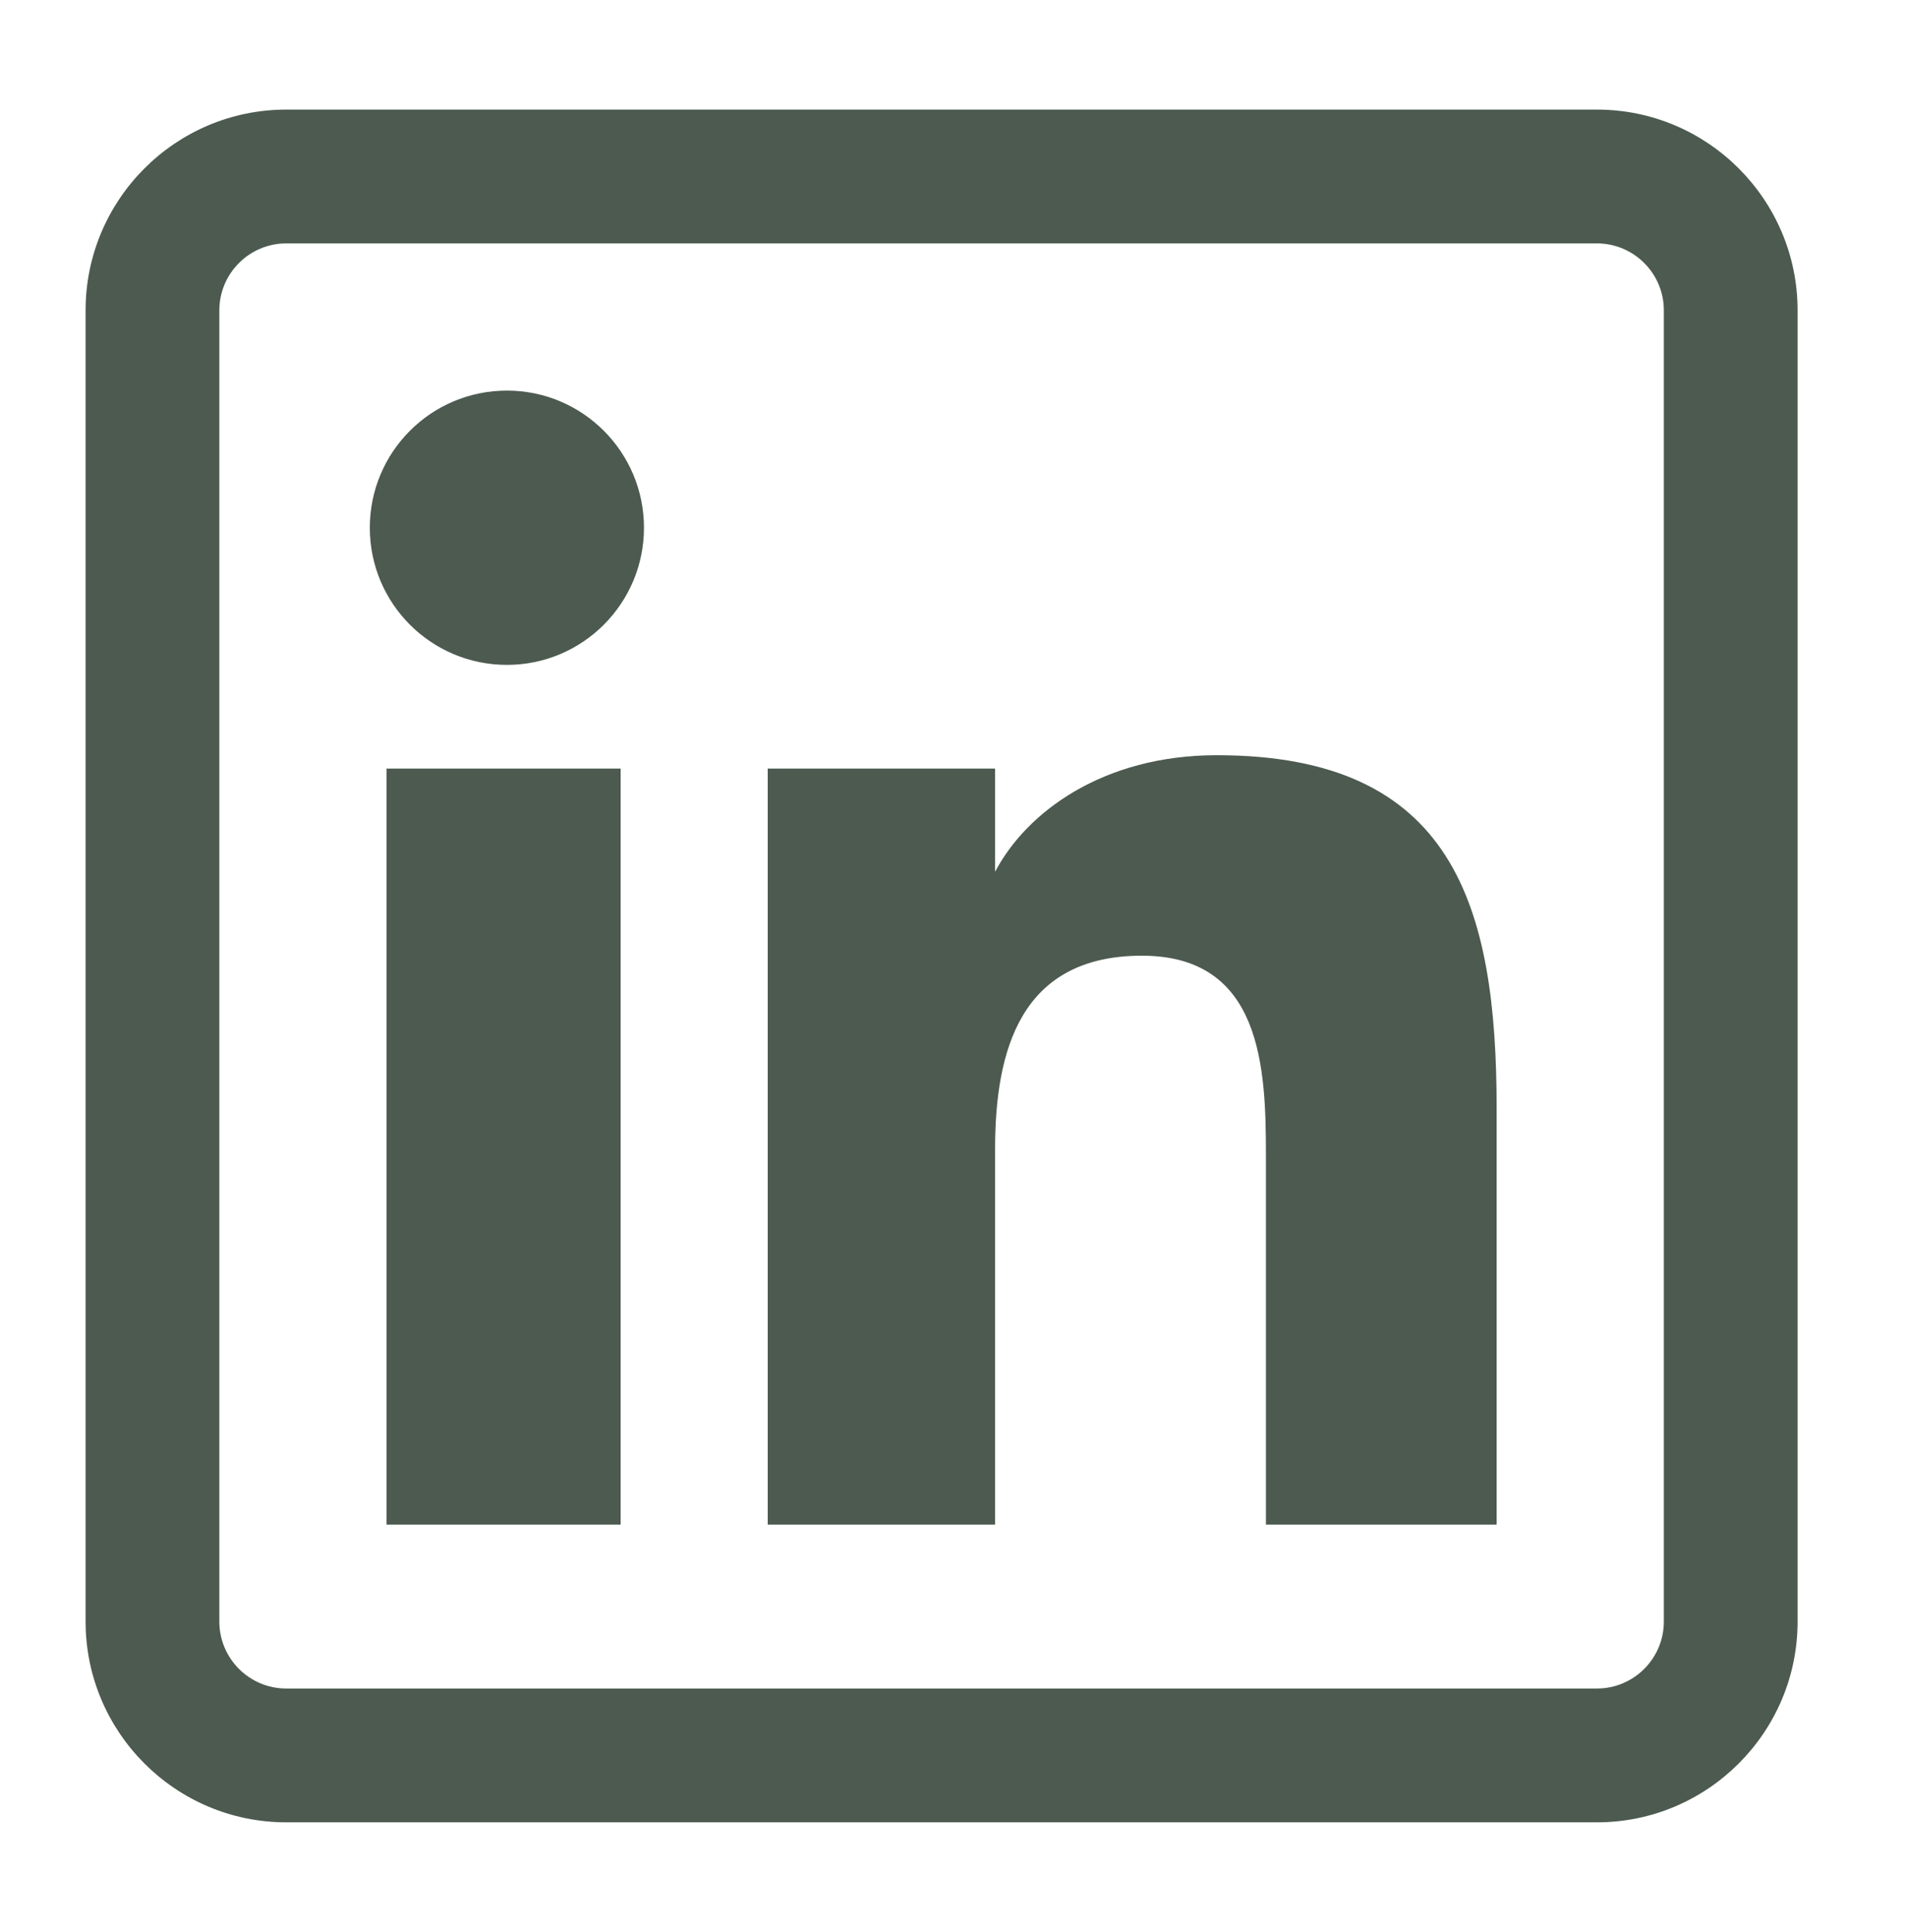 <svg width="76" height="77" viewBox="0 0 76 77" fill="none" xmlns="http://www.w3.org/2000/svg">
<path d="M24.747 60.766H15.414V30.634H24.747V60.766ZM25.678 21.034C25.678 18.017 23.23 15.568 20.215 15.568C17.187 15.568 14.746 18.017 14.746 21.034C14.746 24.052 17.187 26.5 20.215 26.5C23.23 26.5 25.678 24.052 25.678 21.034ZM59.677 44.188C59.677 36.1 57.968 30.1 48.519 30.1C43.979 30.1 40.931 32.371 39.687 34.732H39.678V30.634H30.612V60.766H39.678V45.805C39.678 41.887 40.675 38.091 45.532 38.091C50.322 38.091 50.478 42.572 50.478 46.054V60.766H59.677V44.188ZM71.677 64.632V12.368C71.677 7.957 68.088 4.368 63.677 4.368H11.413C7.001 4.368 3.413 7.957 3.413 12.368V64.632C3.413 69.043 7.001 72.632 11.413 72.632H63.677C68.088 72.632 71.677 69.043 71.677 64.632ZM63.677 9.701C65.147 9.701 66.344 10.898 66.344 12.368V64.632C66.344 66.102 65.147 67.299 63.677 67.299H11.413C9.943 67.299 8.746 66.102 8.746 64.632V12.368C8.746 10.898 9.943 9.701 11.413 9.701H63.677Z" fill="#4C5A50"/>
</svg>
